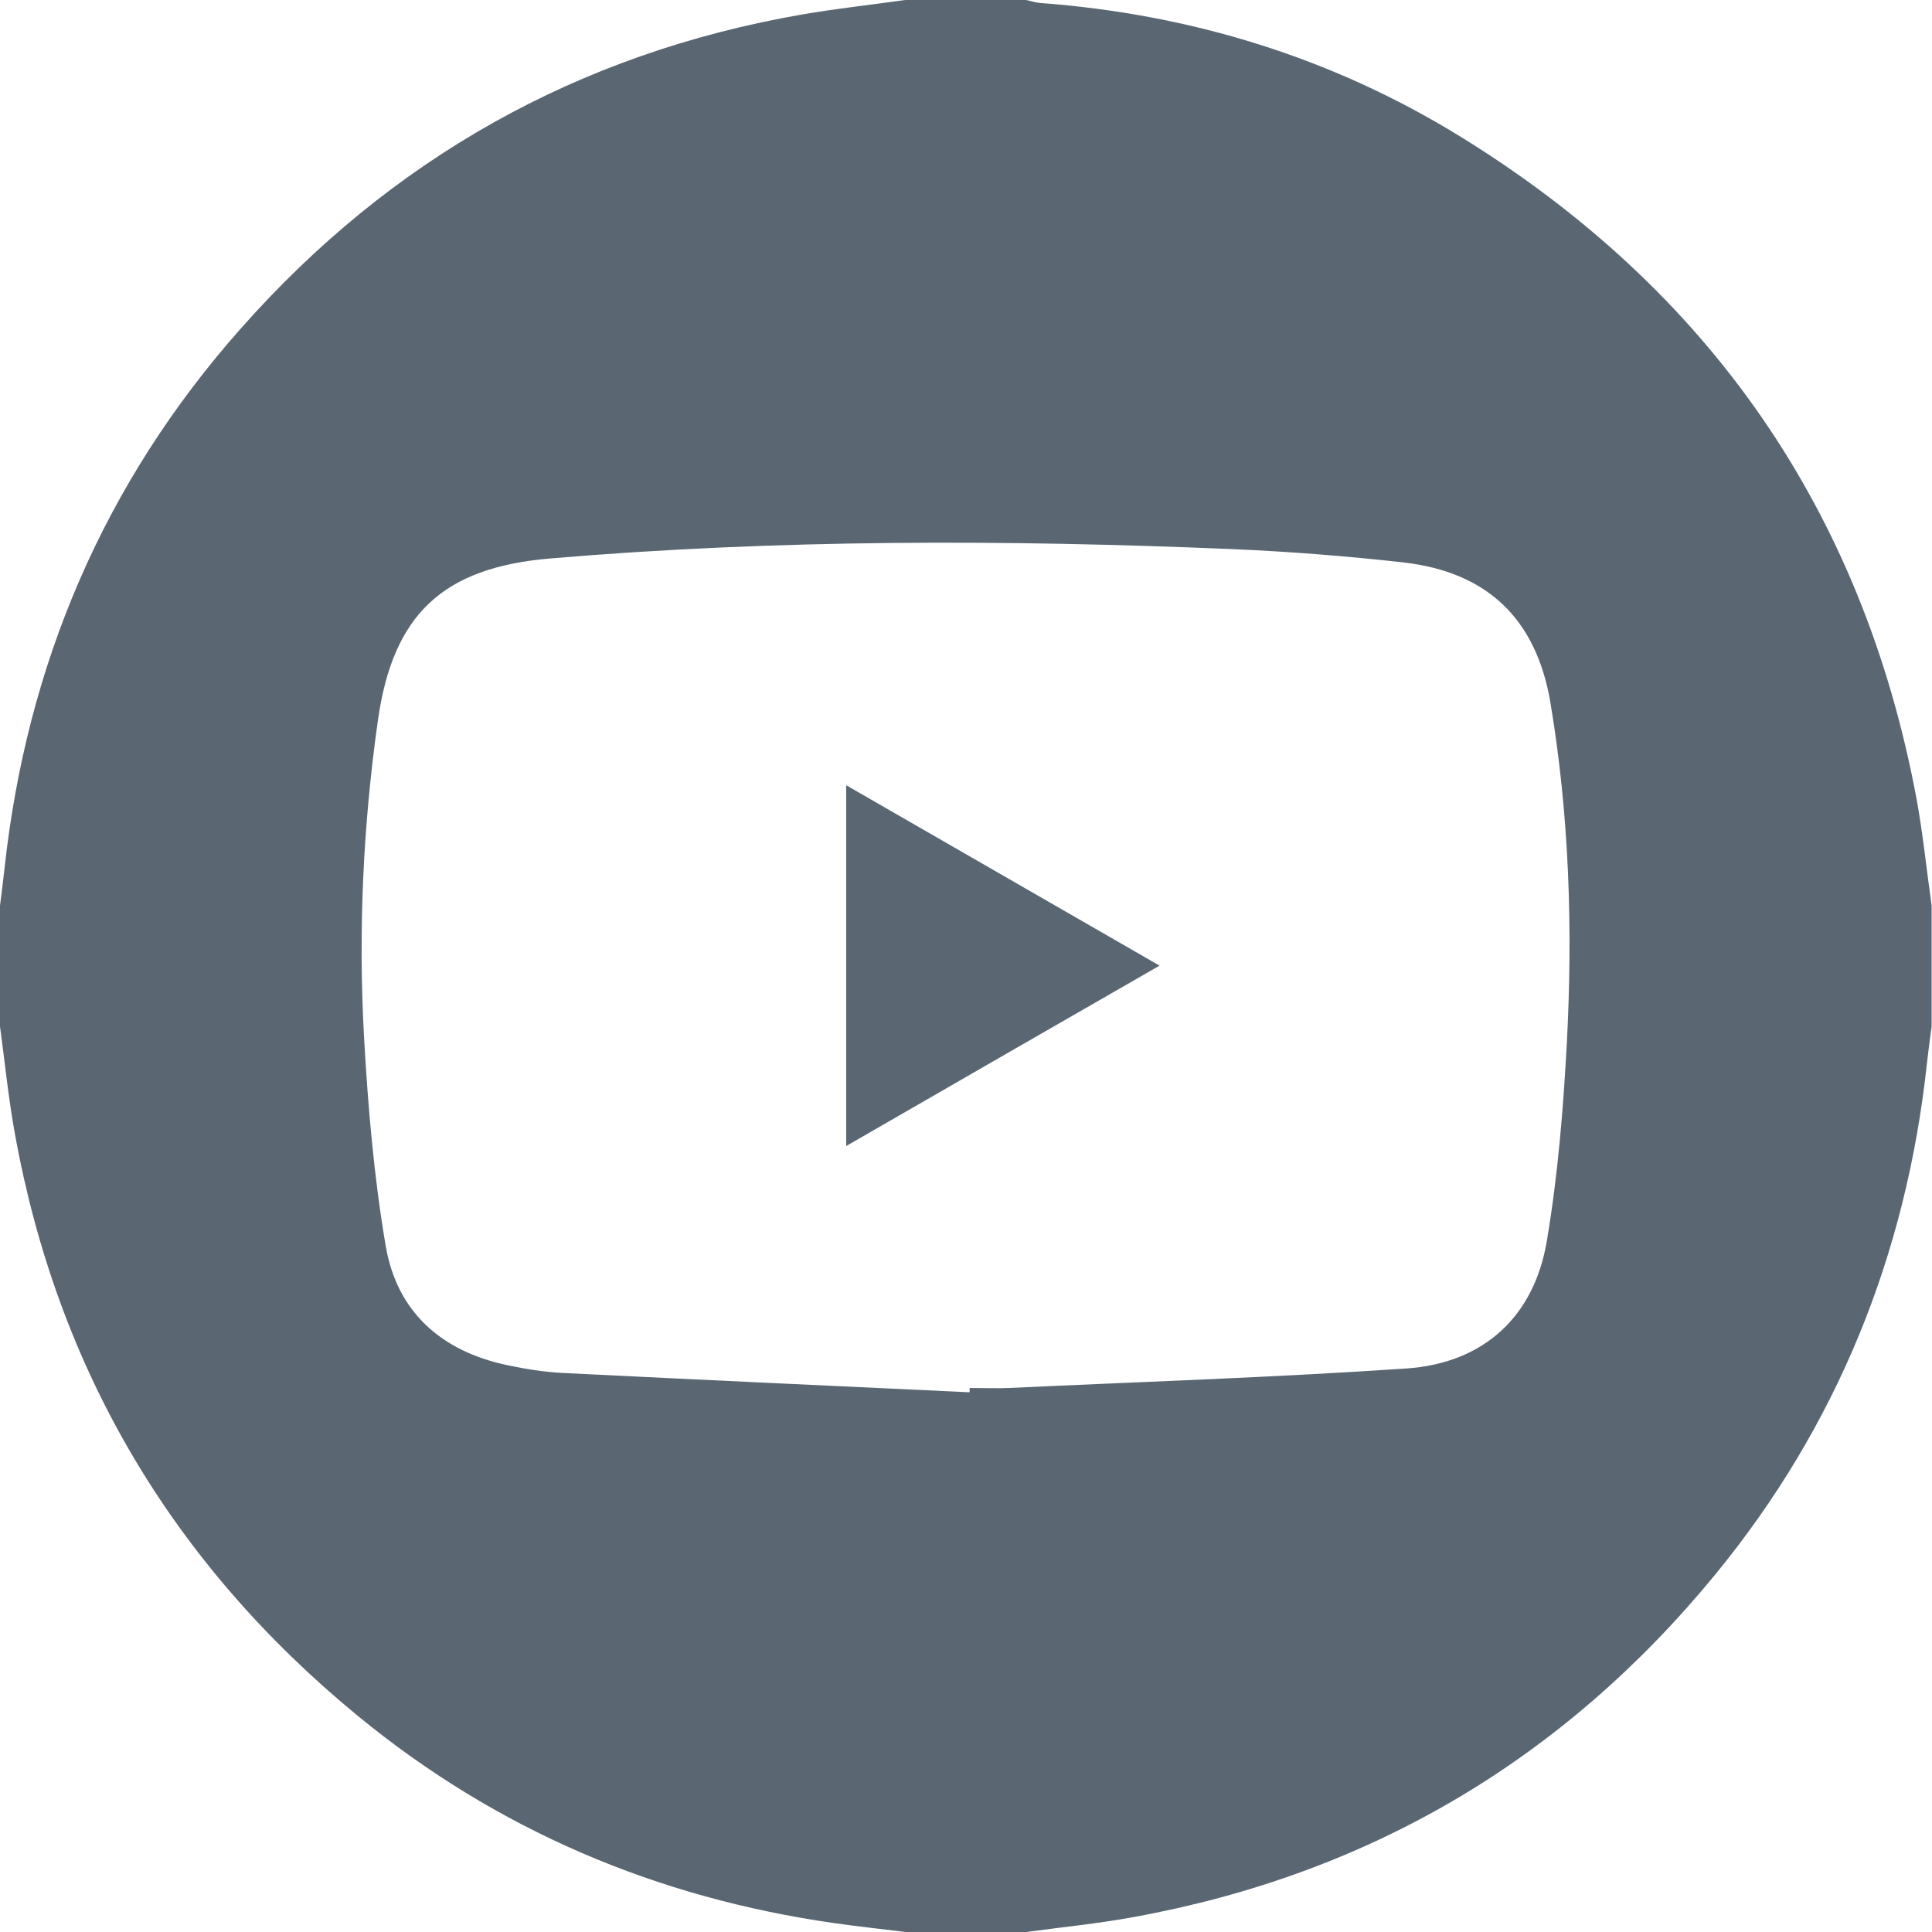 <svg width="64" height="64" viewBox="0 0 64 64" fill="none" xmlns="http://www.w3.org/2000/svg">
<path d="M63.491 26.477C61.708 16.916 56.62 9.604 48.363 4.516C44.114 1.901 39.449 0.472 34.466 0.099C34.305 0.087 34.143 0.031 33.988 0C32.652 0 31.323 0 29.987 0C28.838 0.162 27.682 0.286 26.539 0.485C19.134 1.777 12.94 5.268 7.97 10.89C3.448 15.997 0.888 21.992 0.149 28.77C0.106 29.18 0.05 29.59 0 30C0 31.335 0 32.665 0 34C0.162 35.193 0.28 36.392 0.497 37.579C1.913 45.388 5.722 51.799 11.841 56.831C16.45 60.62 21.75 62.869 27.651 63.708C28.428 63.82 29.211 63.901 29.993 64C31.329 64 32.658 64 33.994 64C35.187 63.839 36.386 63.72 37.566 63.503C45.369 62.08 51.793 58.285 56.819 52.159C60.856 47.239 63.149 41.561 63.832 35.23C63.876 34.82 63.932 34.41 63.988 34C63.988 32.665 63.988 31.335 63.988 30C63.82 28.819 63.702 27.633 63.491 26.477ZM51.904 34.541C51.786 36.74 51.606 38.945 51.24 41.114C50.817 43.623 49.14 45.158 46.593 45.332C42.213 45.63 37.821 45.773 33.435 45.978C33 45.996 32.559 45.978 32.124 45.978C32.124 46.028 32.118 46.071 32.118 46.121C27.627 45.91 23.135 45.705 18.643 45.481C18.022 45.45 17.401 45.35 16.792 45.22C14.624 44.76 13.152 43.462 12.779 41.281C12.387 38.989 12.189 36.659 12.058 34.336C11.866 30.838 12.027 27.341 12.518 23.868C13.015 20.352 14.667 18.799 18.227 18.5C25.75 17.861 33.286 17.873 40.822 18.19C42.71 18.271 44.605 18.42 46.487 18.631C49.27 18.948 50.886 20.501 51.358 23.265C51.985 27.005 52.103 30.77 51.904 34.541Z" fill="#5A6773"/>
<path d="M28.031 37.964C31.498 35.964 34.896 34.007 38.412 31.988C34.89 29.963 31.491 28.006 28.031 26.012C28.031 30.031 28.031 33.951 28.031 37.964Z" fill="#5A6773"/>
</svg>
